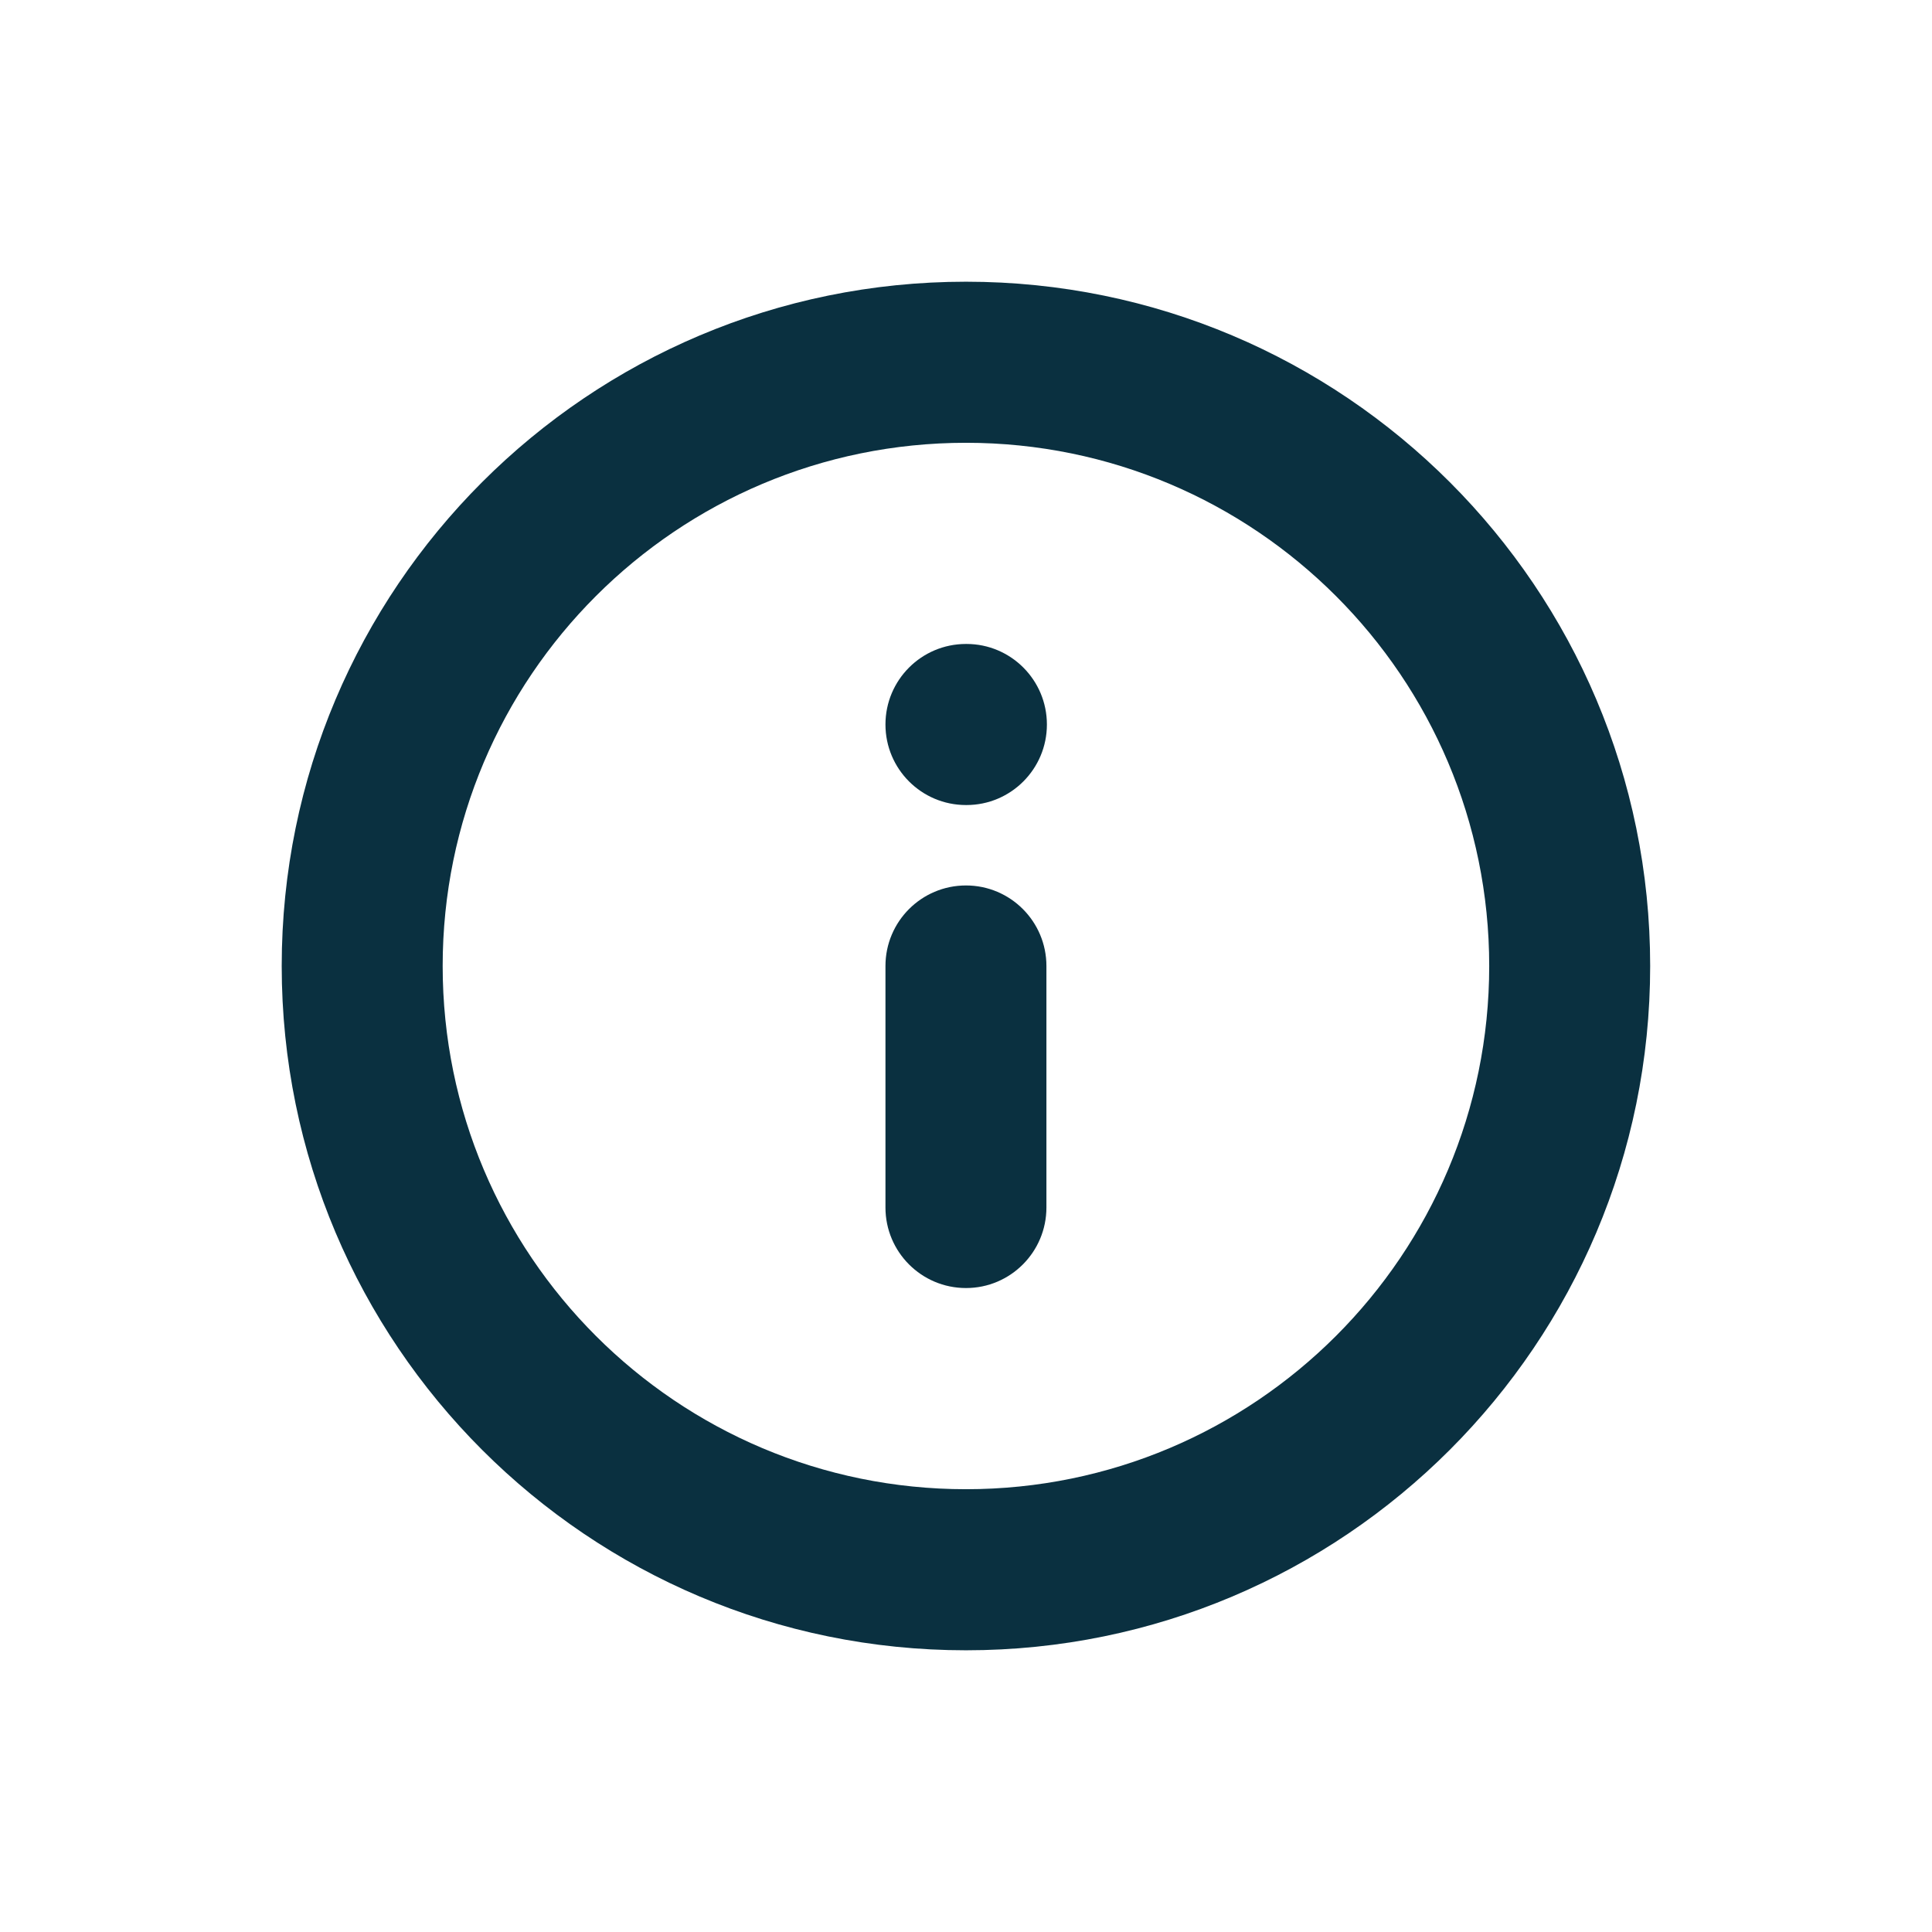<svg width="16" height="16" viewBox="0 0 16 16" fill="none" xmlns="http://www.w3.org/2000/svg">
<path fill-rule="evenodd" clip-rule="evenodd" d="M8 3.667C5.606 3.667 3.666 5.607 3.666 8C3.666 10.393 5.606 12.333 8 12.333C10.393 12.333 12.333 10.393 12.333 8C12.333 5.607 10.393 3.667 8 3.667ZM2.333 8C2.333 4.87 4.87 2.333 8 2.333C11.129 2.333 13.666 4.87 13.666 8C13.666 11.13 11.129 13.667 8 13.667C4.87 13.667 2.333 11.13 2.333 8Z" fill="#0A3040"/>
<path fill-rule="evenodd" clip-rule="evenodd" d="M8 7.333C8.368 7.333 8.666 7.632 8.666 8V10C8.666 10.368 8.368 10.667 8 10.667C7.631 10.667 7.333 10.368 7.333 10V8C7.333 7.632 7.631 7.333 8 7.333Z" fill="#0A3040"/>
<path fill-rule="evenodd" clip-rule="evenodd" d="M7.333 6C7.333 5.632 7.631 5.333 8 5.333H8.004C8.372 5.333 8.67 5.632 8.67 6C8.67 6.368 8.372 6.667 8.004 6.667H8C7.631 6.667 7.333 6.368 7.333 6Z" fill="#0A3040"/>
</svg>
